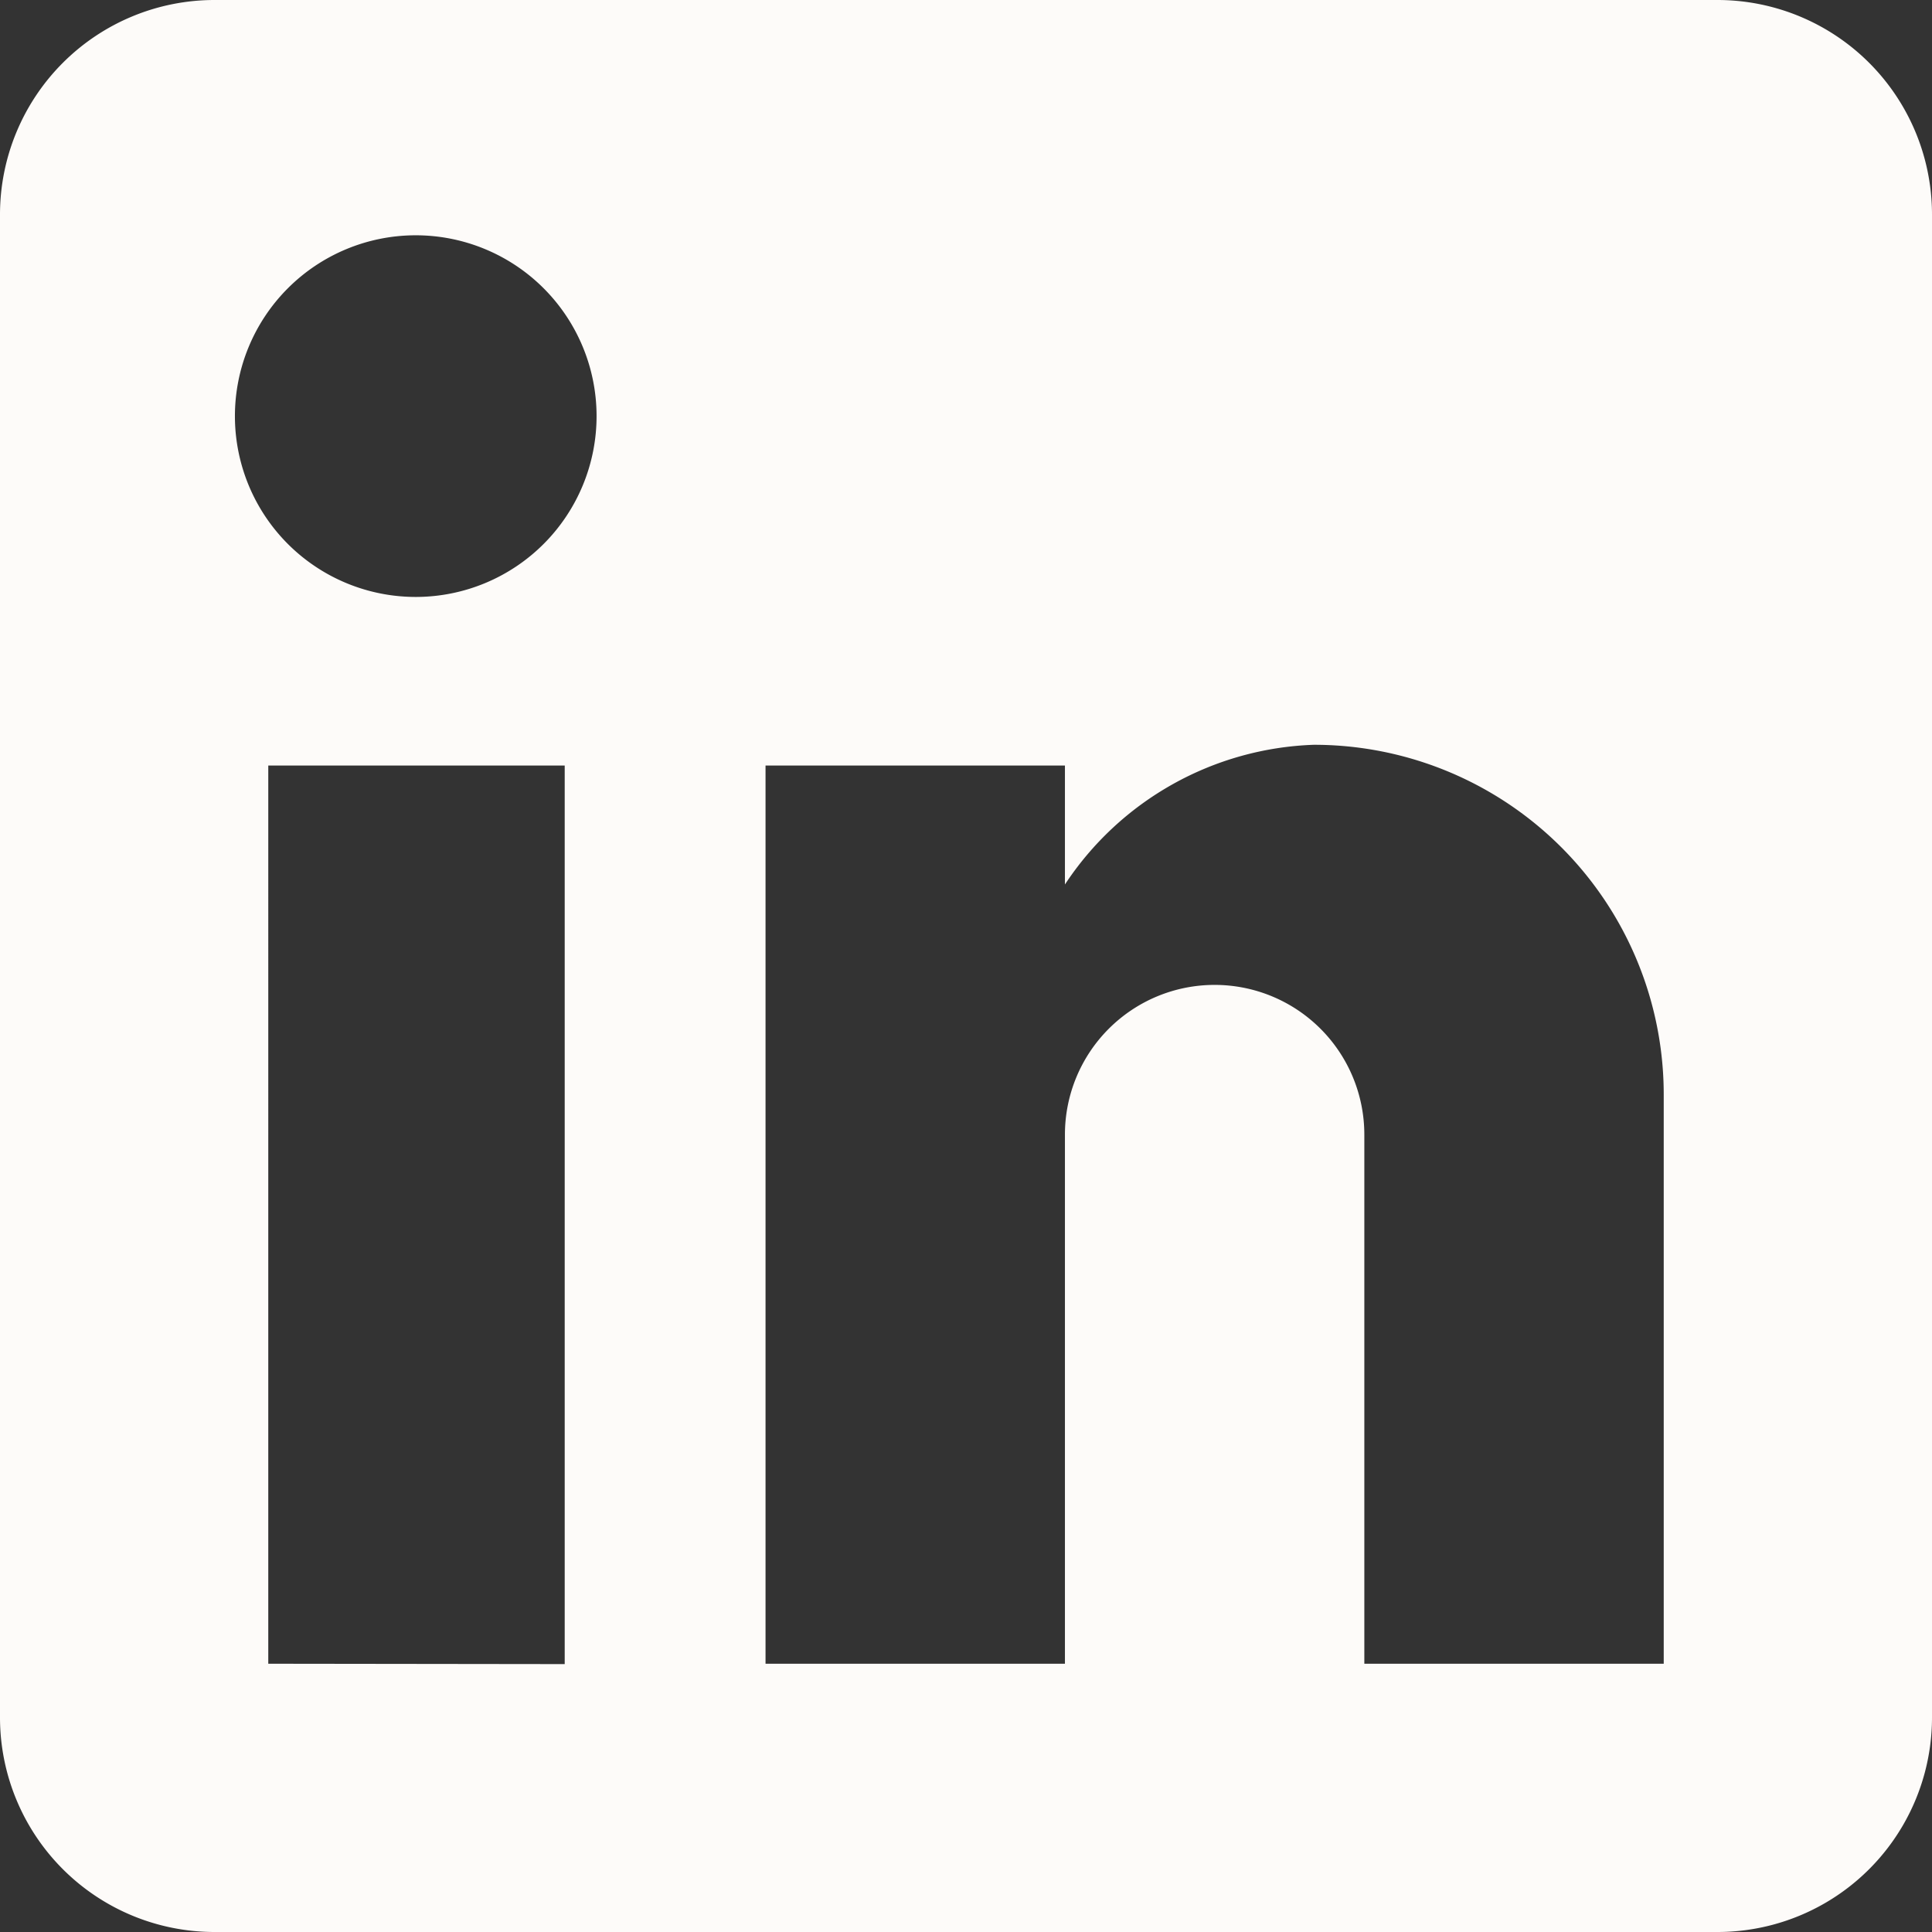 <svg id="Layer_1" data-name="Layer 1" xmlns="http://www.w3.org/2000/svg" viewBox="0 0 52.14 52.14"><rect x="0" y="0" width="52.14" height="52.14" fill="#333333" stroke="none"/><defs><style>.cls-1{fill:#fdfbf9;}</style></defs><path id="linkedin" class="cls-1" d="M46.35,0a5.79,5.79,0,0,1,5.79,5.79V46.35a5.79,5.79,0,0,1-5.79,5.79H5.79A5.79,5.79,0,0,1,0,46.35V5.79A5.79,5.79,0,0,1,5.79,0H46.35M44.9,44.9V29.55a9.44,9.44,0,0,0-9.44-9.45h0a8.39,8.39,0,0,0-6.72,3.77V20.66H20.66V44.9h8.08V30.62a4,4,0,1,1,8.08,0V44.9H44.9M11.24,16.11a4.88,4.88,0,1,0-4.9-4.87,4.88,4.88,0,0,0,4.9,4.87h0m4,28.8V20.66h-8V44.9Z"/></svg>